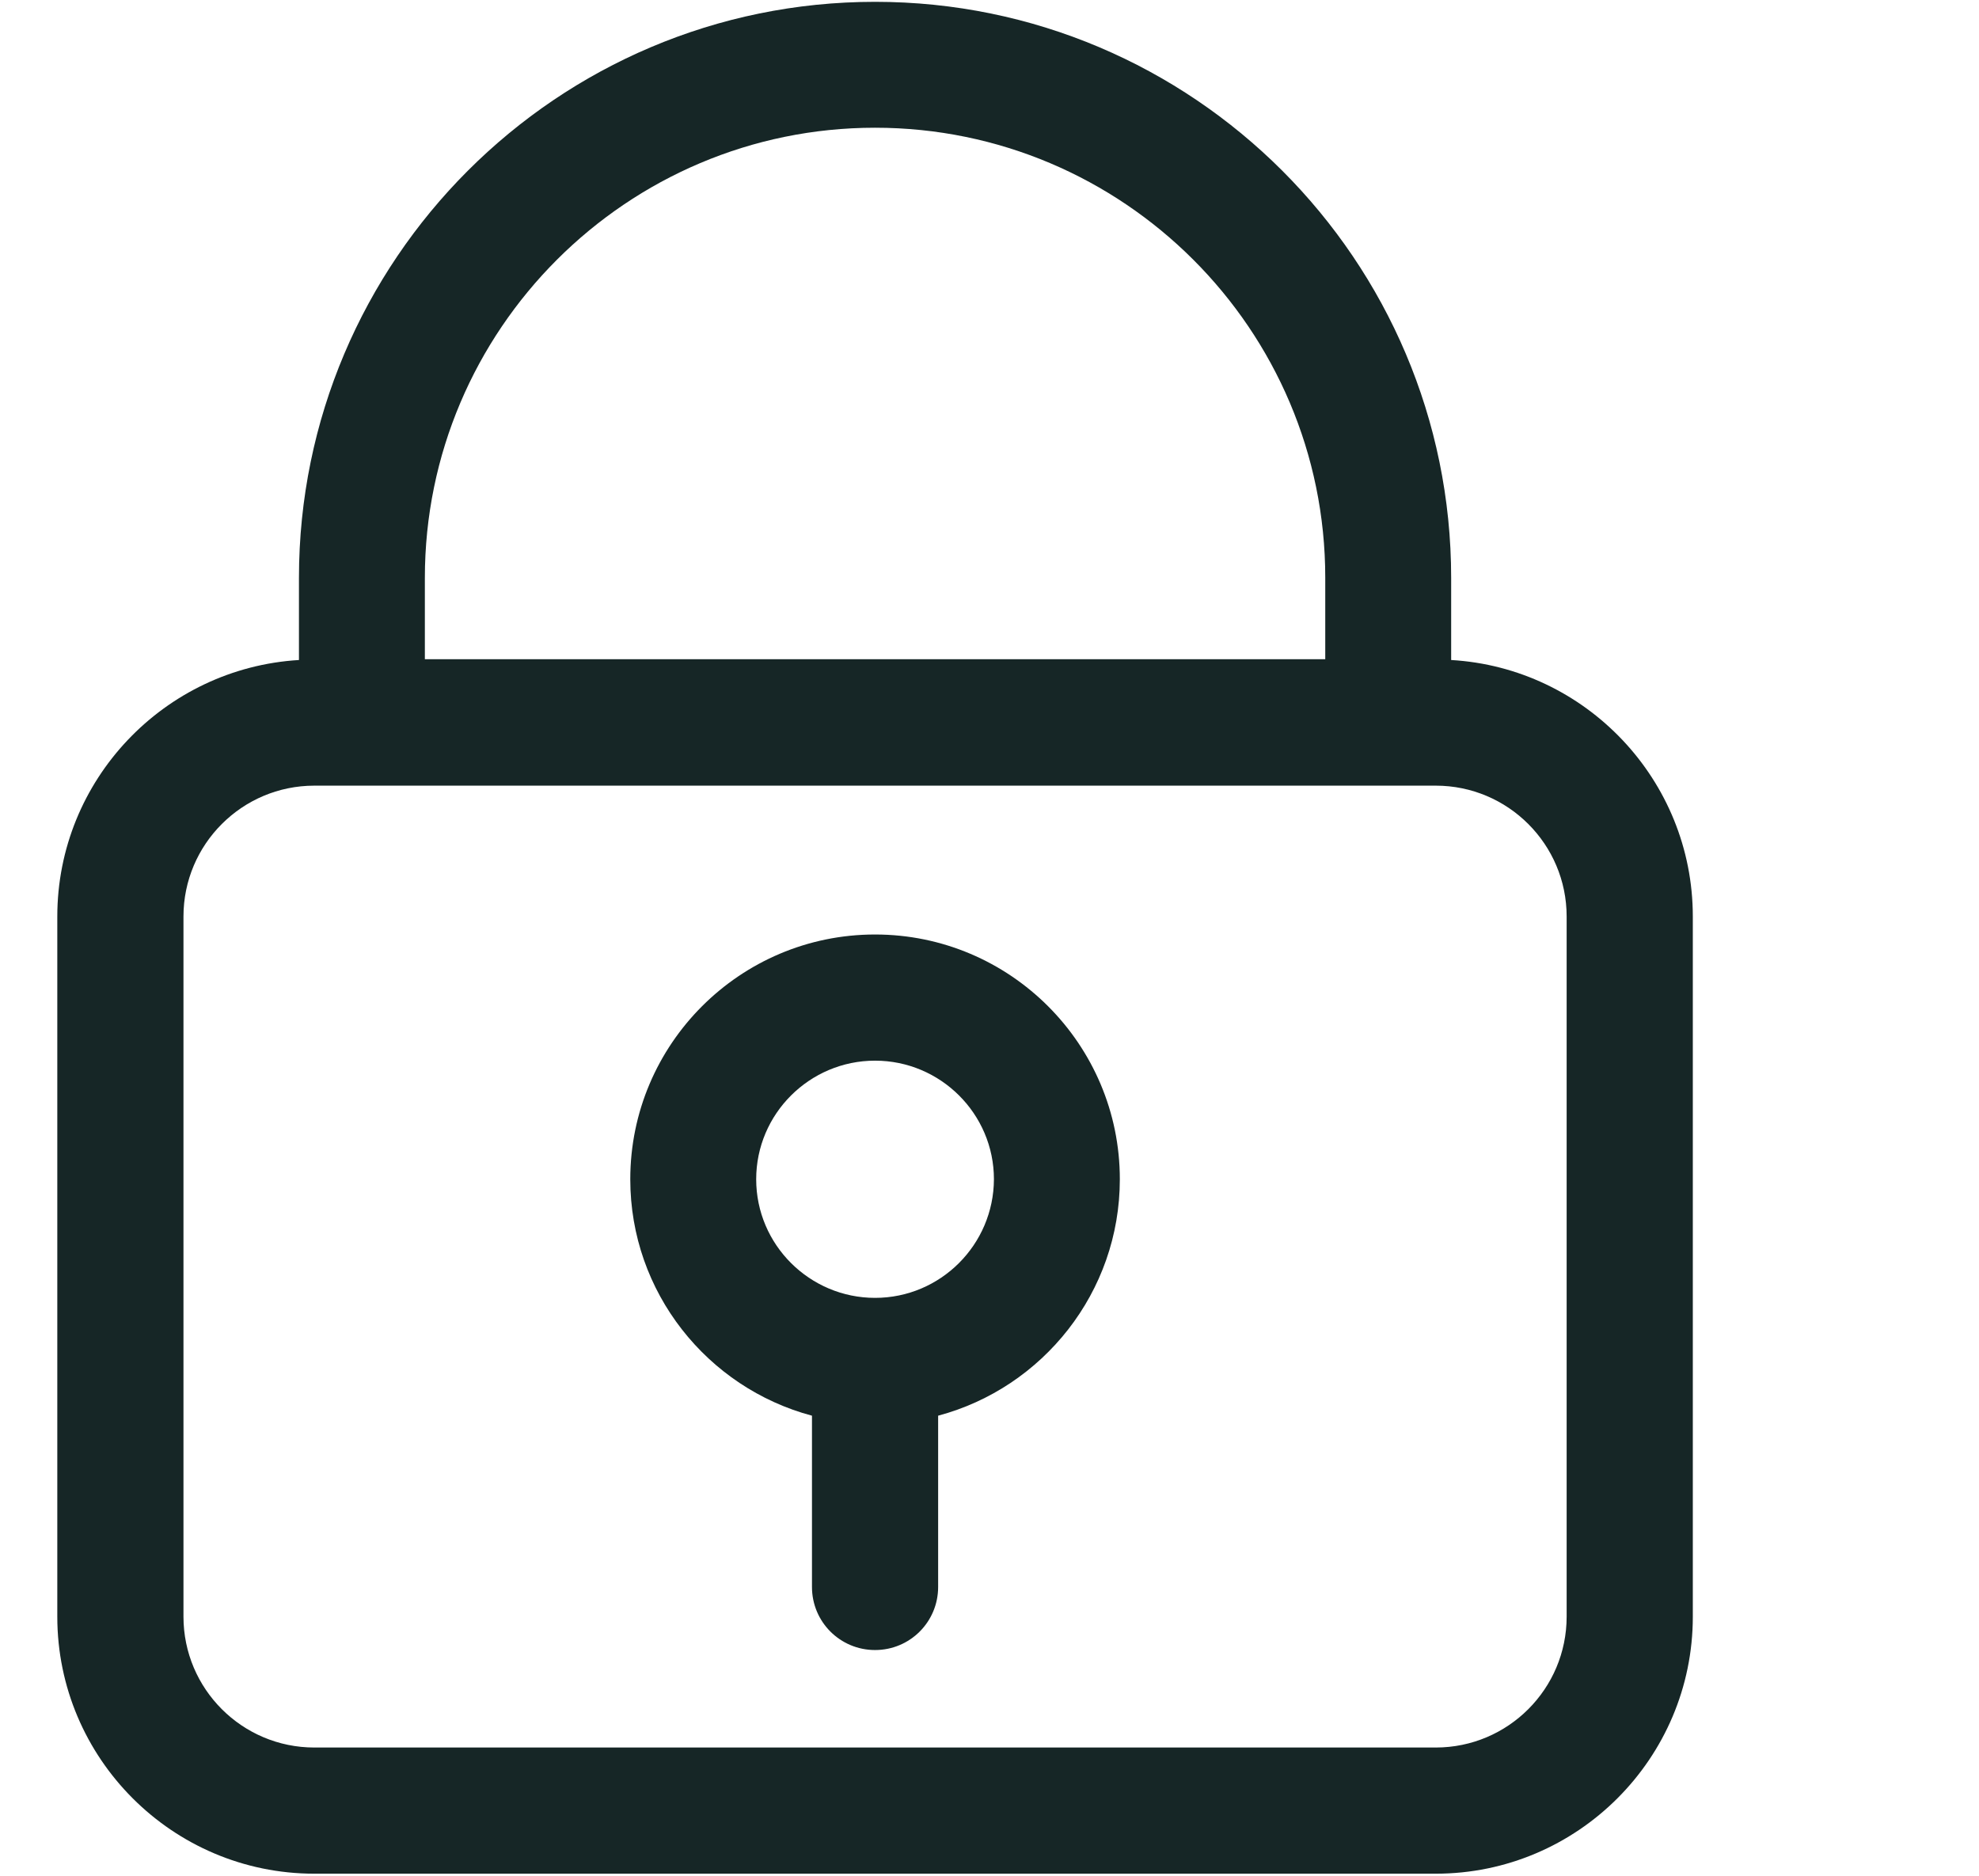<?xml version="1.0" standalone="no"?><!DOCTYPE svg PUBLIC "-//W3C//DTD SVG 1.1//EN" "http://www.w3.org/Graphics/SVG/1.1/DTD/svg11.dtd"><svg t="1587561882933" class="icon" viewBox="0 0 1080 1024" version="1.1" xmlns="http://www.w3.org/2000/svg" p-id="37360" xmlns:xlink="http://www.w3.org/1999/xlink" width="135" height="128"><defs><style type="text/css"></style></defs><path d="M791.943 360.207V315.394c0-173.417-140.981-314.398-314.398-314.398s-314.398 140.981-314.398 314.398v44.812c-73.407 4.41-131.877 65.44-131.877 139.986v382.115c0 77.248 62.88 140.27 140.27 140.27h612.01c77.248 0 140.27-62.88 140.27-140.27V500.192c0-74.545-58.47-135.718-131.877-139.986z m-314.398-290.498c135.433 0 245.686 110.111 245.686 245.544v44.528H231.859V315.394c0-135.433 110.253-245.686 245.686-245.686z m377.42 812.599c0 39.407-32.009 71.415-71.415 71.415H171.54c-39.407 0-71.415-32.009-71.415-71.415V500.192c0-39.407 32.009-71.415 71.415-71.415h612.01c39.407 0 71.415 32.009 71.415 71.415v382.115z m0 0" fill="#162626" p-id="37361"></path><path d="M477.545 510.008c-73.692 0-133.584 59.892-133.584 133.584 0 61.742 42.109 113.809 99.156 129.031v93.466c0 19.063 15.364 34.427 34.427 34.427s34.427-15.364 34.427-34.427v-93.466c57.047-15.222 99.156-67.29 99.156-129.031 0-73.692-59.892-133.584-133.584-133.584z m0 198.313c-35.708 0-64.871-29.021-64.871-64.729s29.164-64.729 64.871-64.729 64.871 29.021 64.871 64.729c-0.142 35.708-29.164 64.729-64.871 64.729z m0 0" fill="#162626" p-id="37362"></path></svg>
